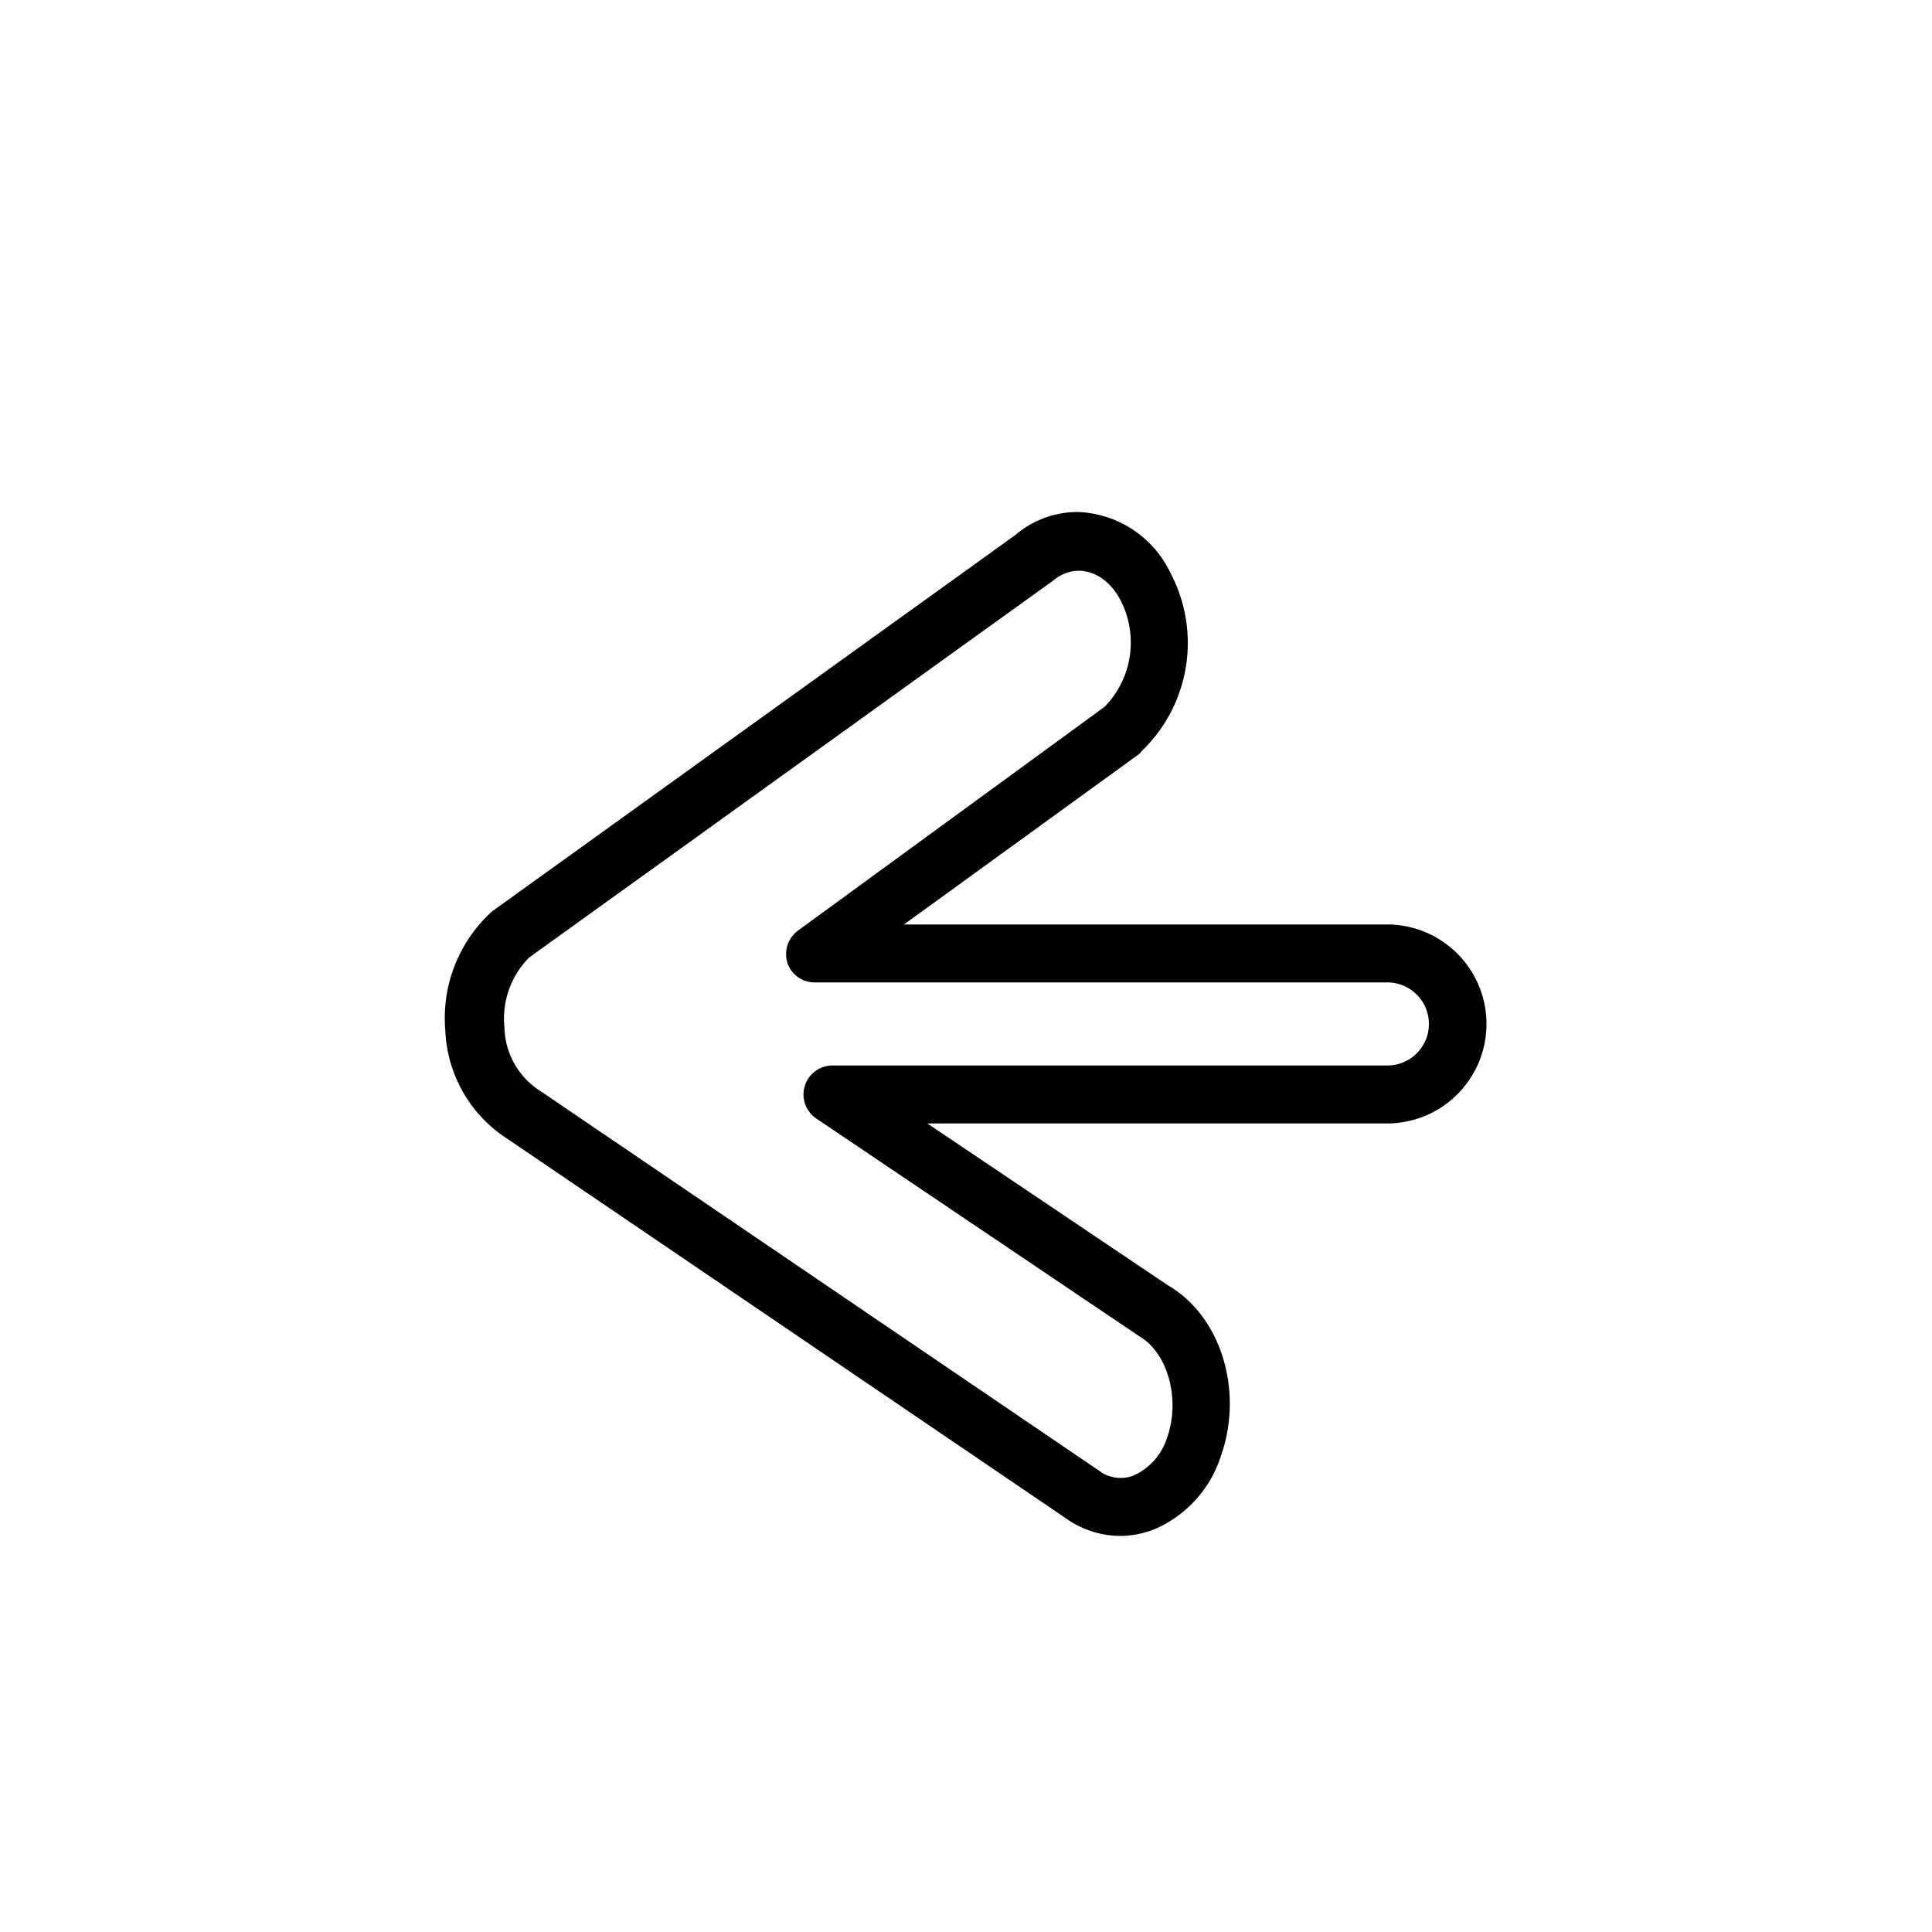 <svg id="iconos" xmlns="http://www.w3.org/2000/svg" viewBox="0 0 100 100"><path d="M58,79.5a4.91,4.91,0,0,1-2.42-.65l-.11-.06L26.24,58.93a7,7,0,0,1-3.19-5.59,7.45,7.45,0,0,1,2.38-6.13l.1-.08,27-19.42a5,5,0,0,1,3.24-1.21,5.53,5.53,0,0,1,4.82,3.17,7.76,7.76,0,0,1-1.52,9.23L59,39,46.79,47.85h25a5.15,5.15,0,0,1,0,10.3H48l12.44,8.37c2.73,1.57,3.94,5.42,2.77,8.79a6.16,6.16,0,0,1-3.52,3.87A5,5,0,0,1,58,79.5Zm-.91-3.24a1.88,1.88,0,0,0,1.57.12,3.22,3.22,0,0,0,1.76-2c.69-2,0-4.39-1.46-5.22l-.1-.07L42.26,57.9a1.5,1.5,0,0,1,.84-2.75H71.81a2.15,2.15,0,0,0,0-4.3H42.18a1.49,1.49,0,0,1-1.42-1,1.52,1.52,0,0,1,.54-1.68L57.18,36.58A4.77,4.77,0,0,0,58,31.07c-.8-1.53-2.34-2-3.51-1l-.1.07-27,19.42a4.48,4.48,0,0,0-1.28,3.61,4,4,0,0,0,1.72,3.21l.11.07Z"/></svg>